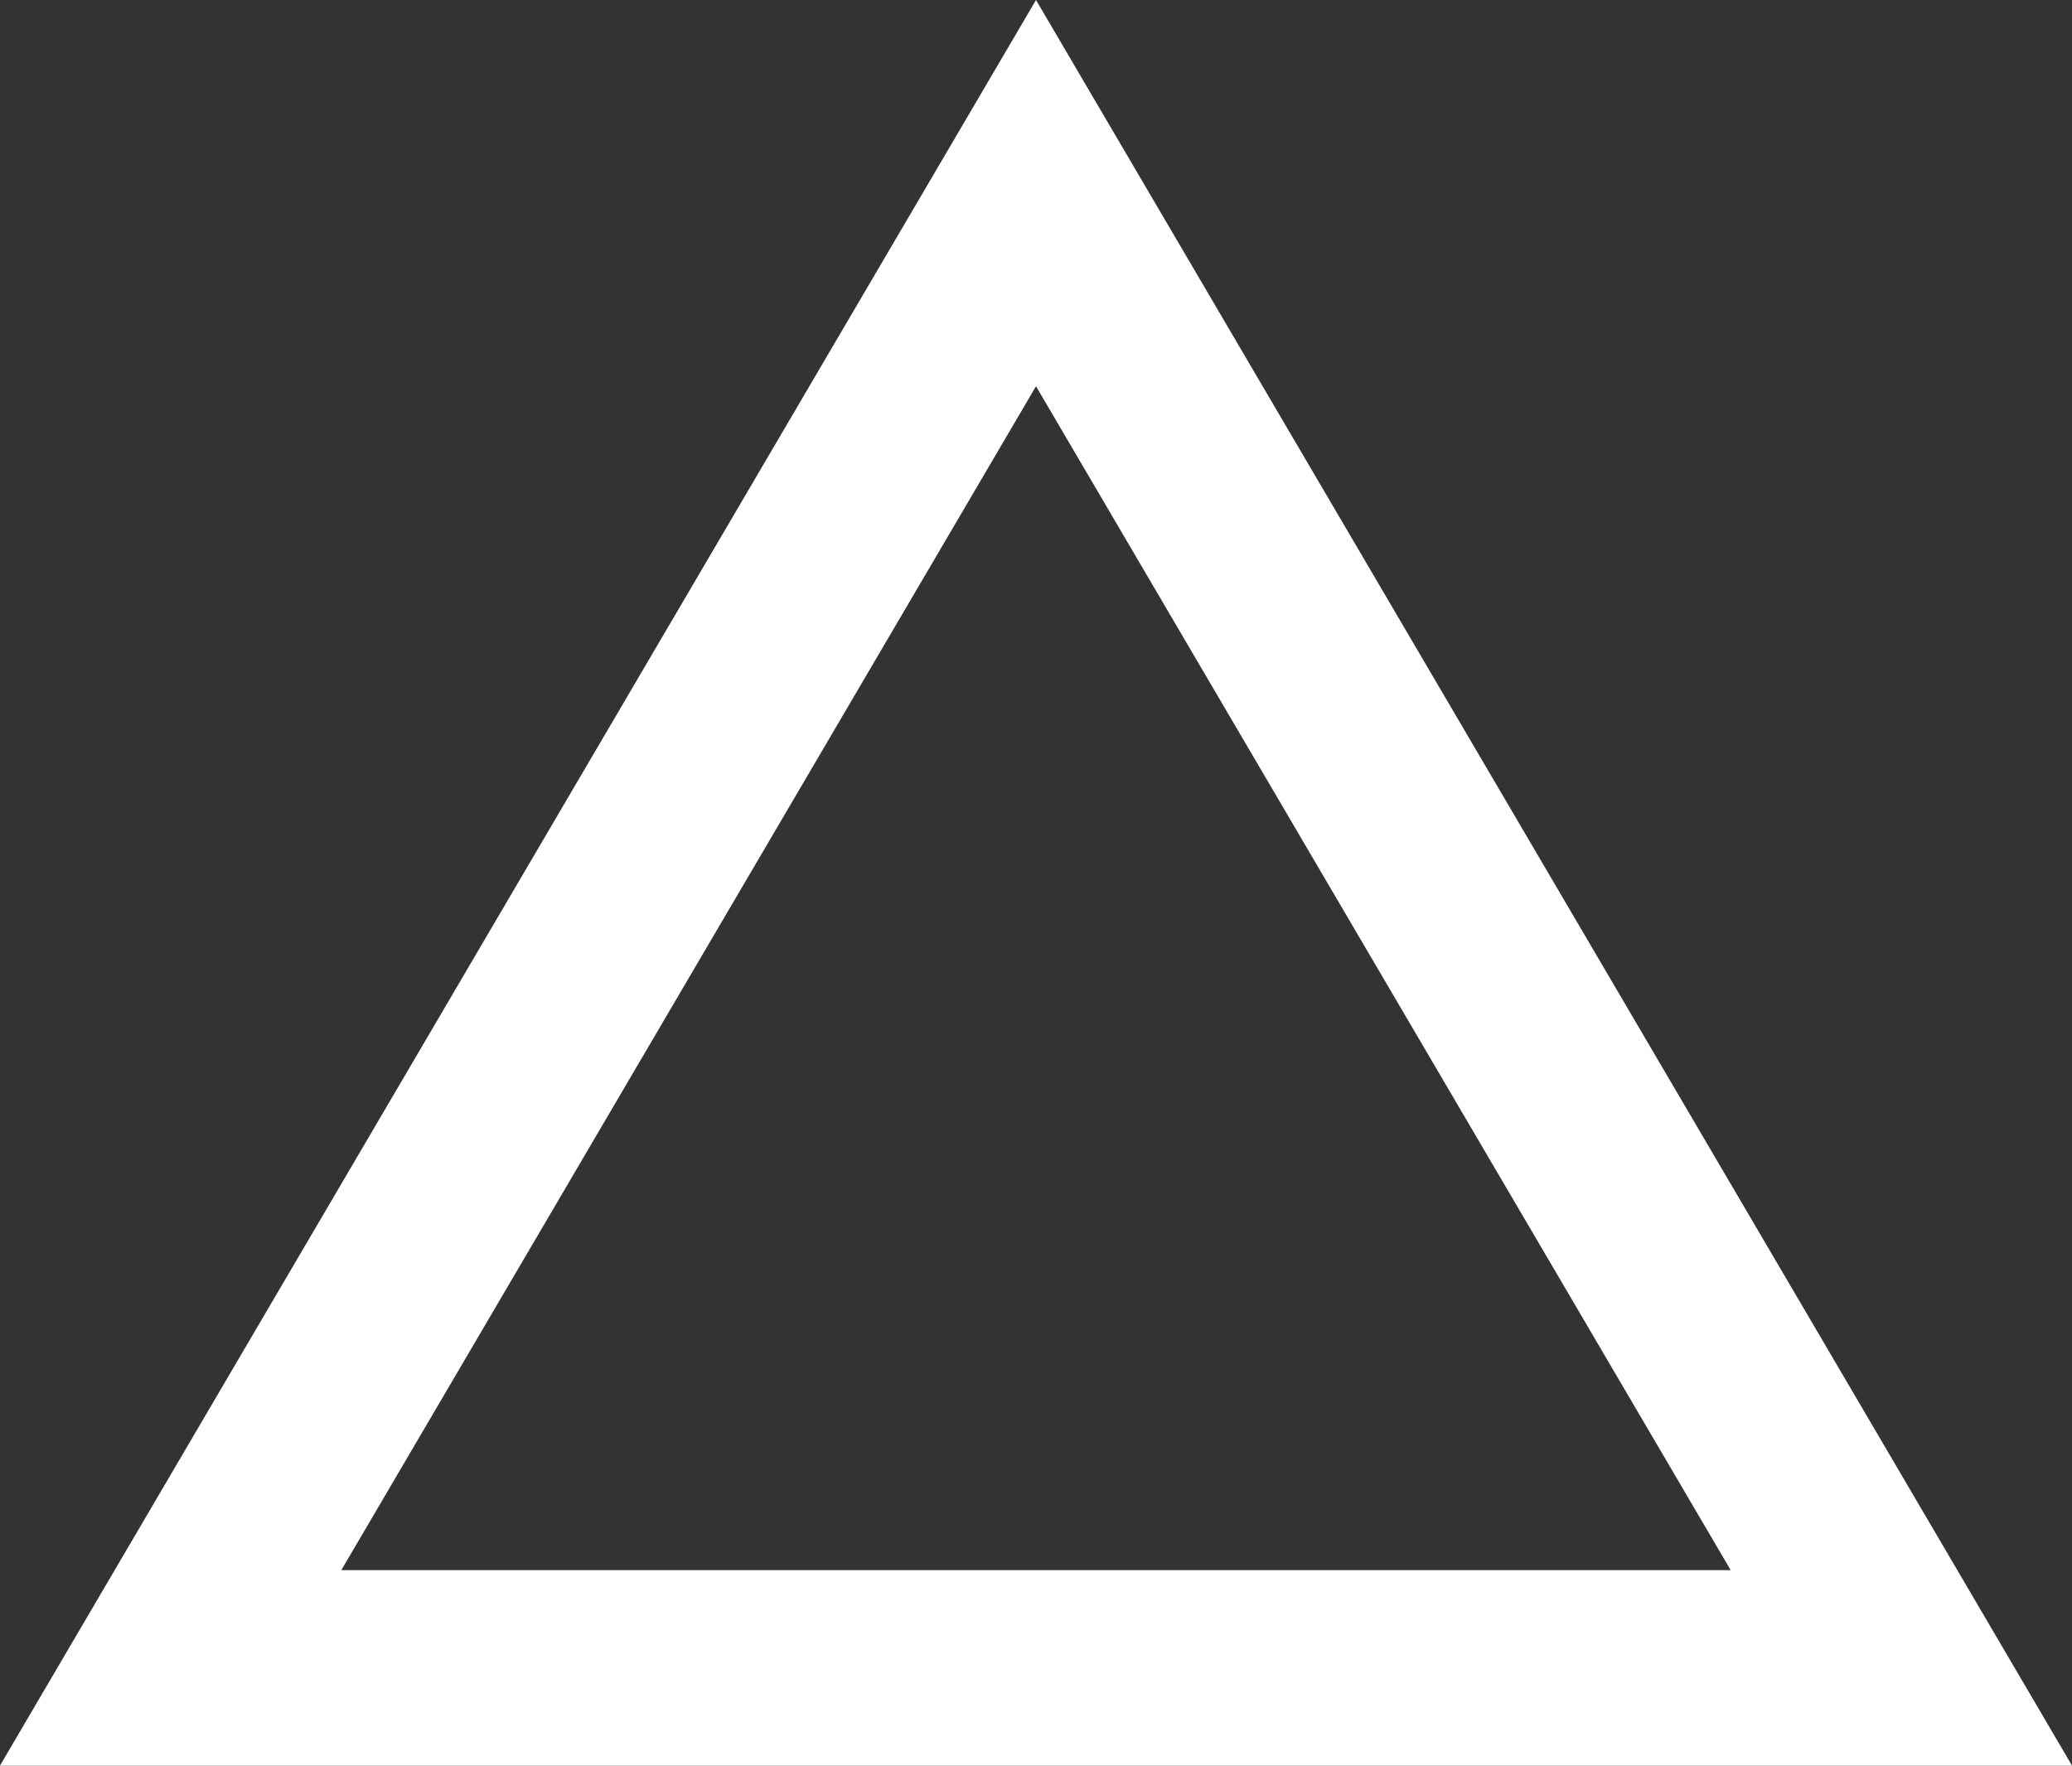 <svg width="318" height="271" viewBox="0 0 318 271" fill="none" xmlns="http://www.w3.org/2000/svg">
<rect x="0" y="0" width="318" height="271" fill="#333333" stroke="none"/>
<path d="M159 256H26.192L159 29.642L291.808 256H159Z" stroke="white" stroke-width="30"/>
</svg>
